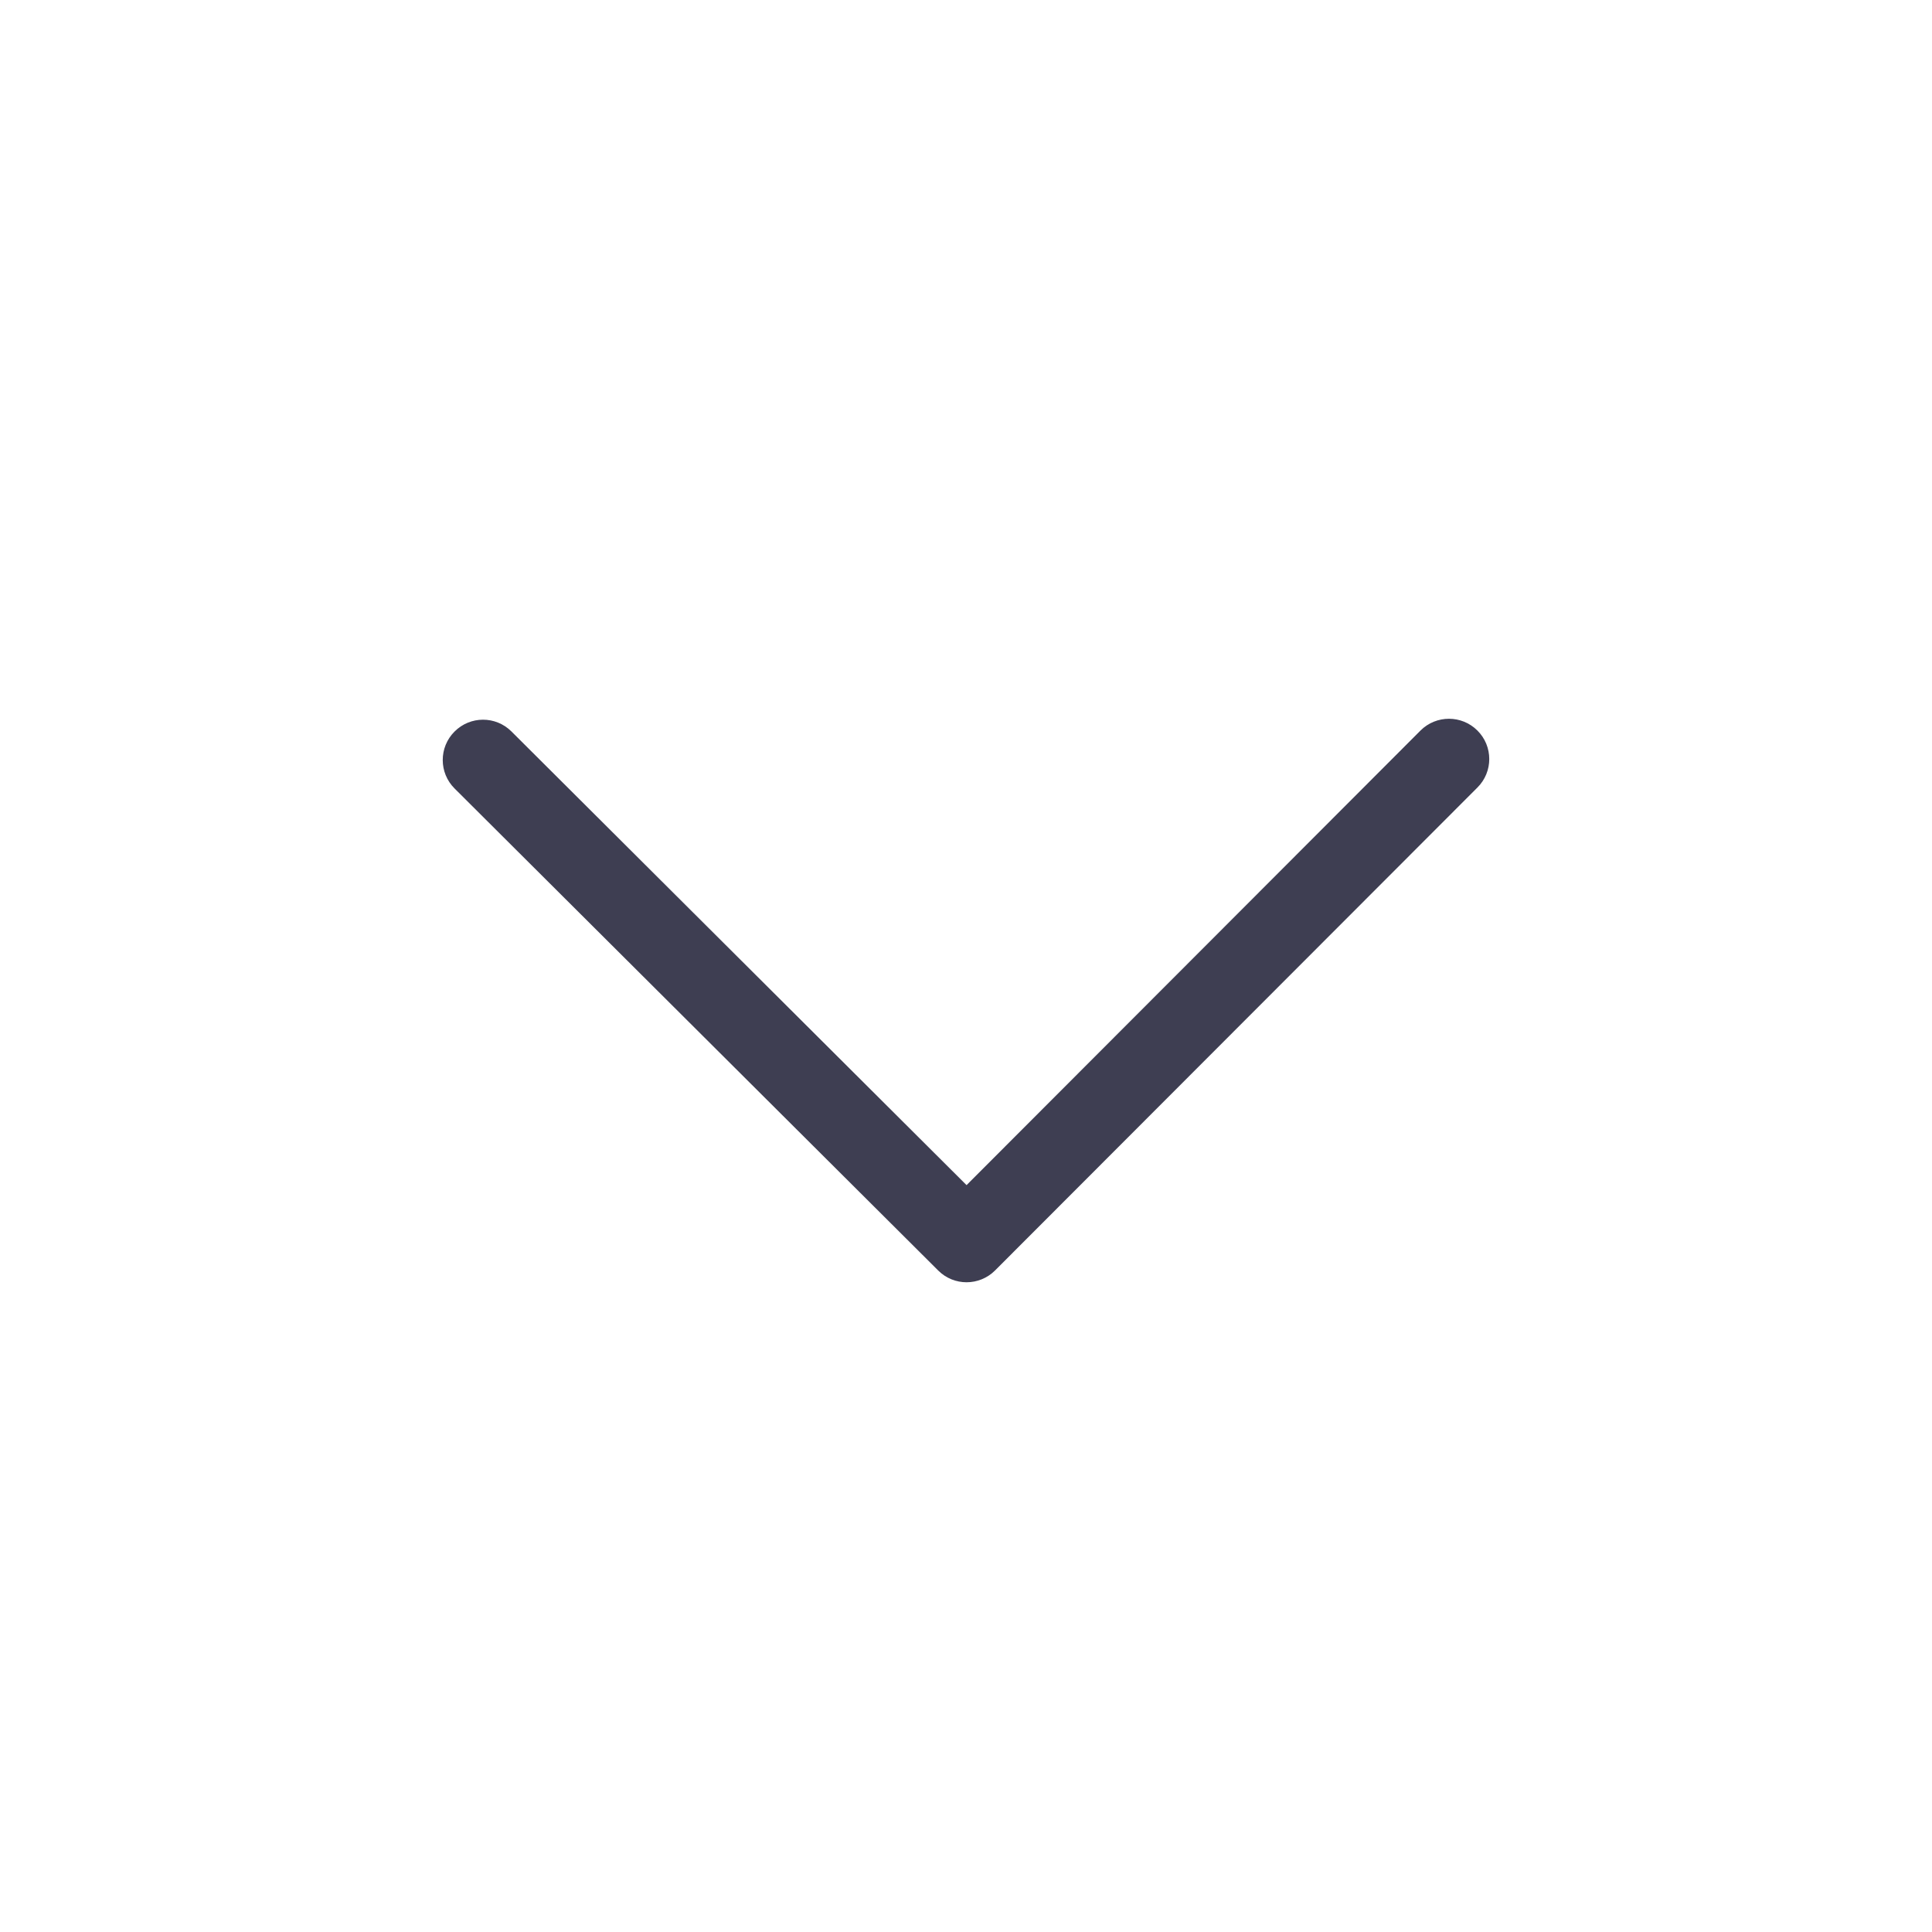 <?xml version="1.0" encoding="UTF-8"?>
<svg width="24px" height="24px" viewBox="0 0 24 24" version="1.1" xmlns="http://www.w3.org/2000/svg" xmlns:xlink="http://www.w3.org/1999/xlink">
    <title>ic-arrow-down-color</title>
    <defs>
        <path d="M12.007,14.722 L6.353,9.086 C6.157,8.891 5.841,8.892 5.646,9.088 C5.451,9.283 5.451,9.6 5.647,9.795 L11.655,15.783 C11.85,15.978 12.166,15.977 12.361,15.782 L18.354,9.782 C18.549,9.587 18.549,9.27 18.353,9.075 C18.158,8.88 17.841,8.88 17.646,9.075 L12.007,14.722 Z" id="path-1"></path>
    </defs>
    <g id="mWeb-Home-Page" stroke="none" stroke-width="1" fill="none" fill-rule="evenodd">
        <g id="ic-arrow-down-color">
            <mask id="mask-2" fill="white">
                <use xlink:href="#path-1"></use>
            </mask>
            <use id="ic-arrow-down" fill="#3E3E52" fill-rule="nonzero" xlink:href="#path-1"></use>
        </g>
    </g>
</svg>
